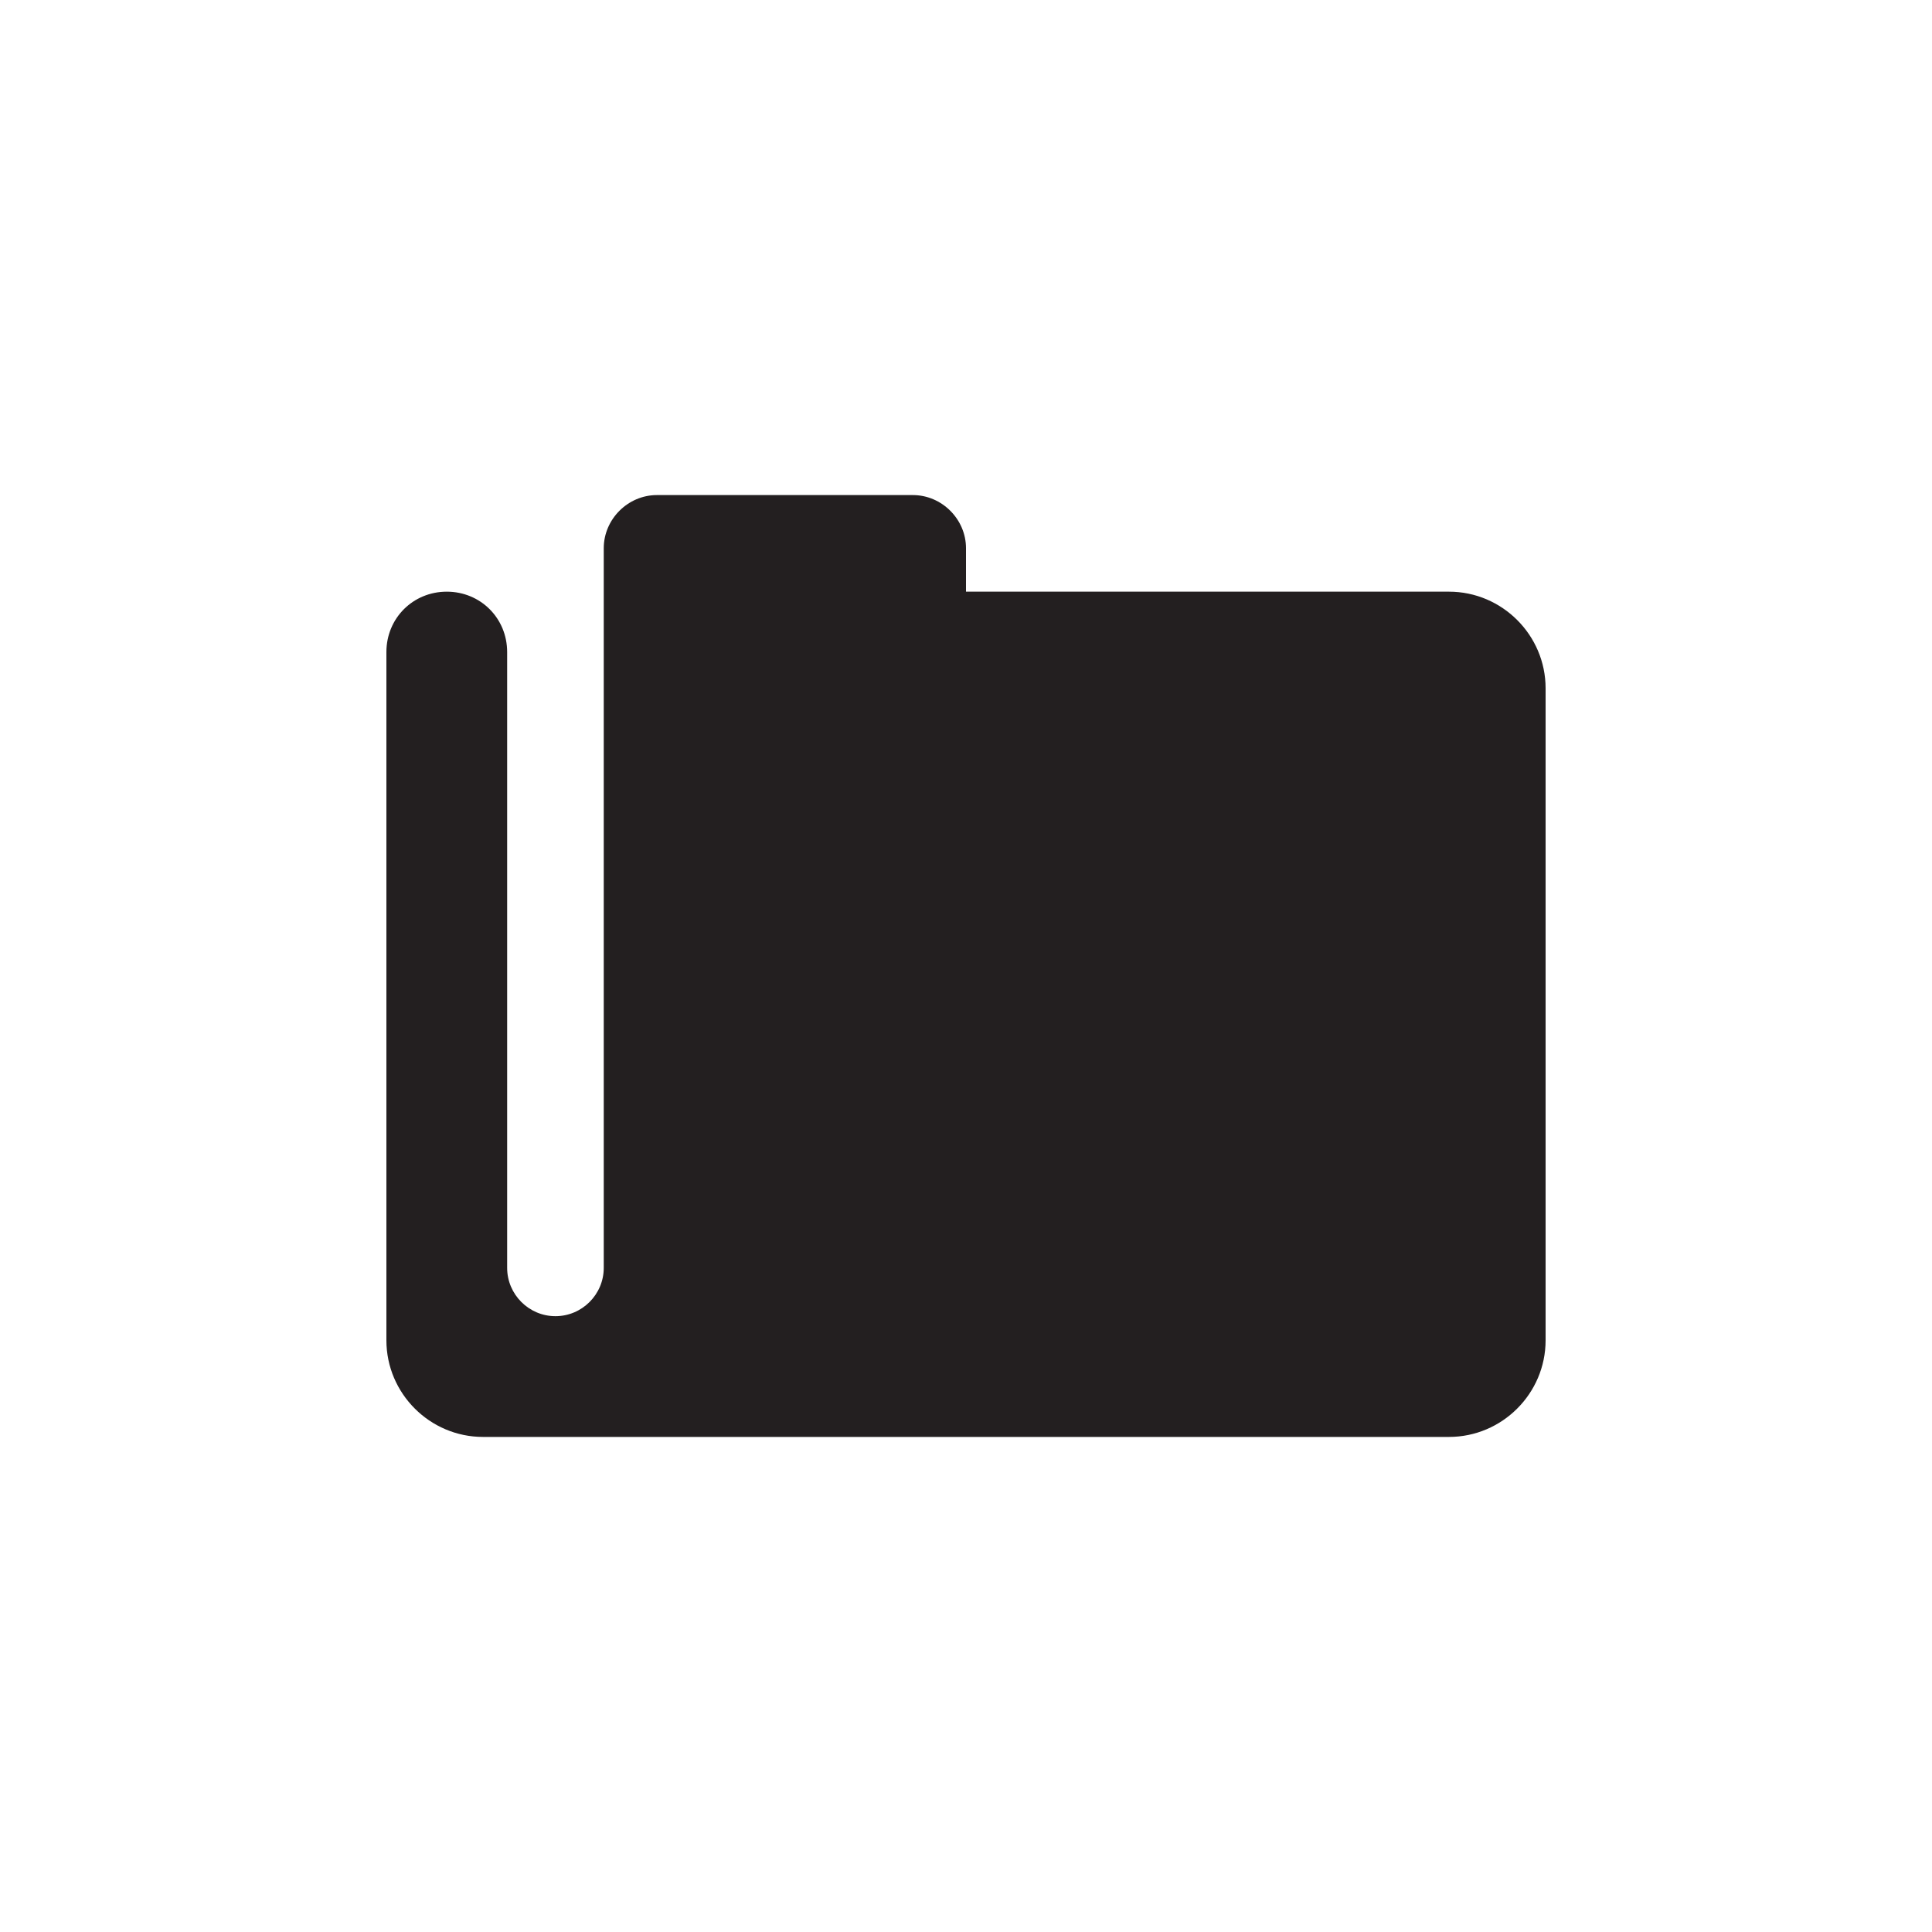 <svg xmlns="http://www.w3.org/2000/svg" viewBox="0 0 80 80"><path fill-rule="evenodd" clip-rule="evenodd" fill="#231F20" d="M16 55.5c0 2.2 1.8 4 4 4h40c2.2 0 4-1.8 4-4v-27c0-2.2-1.8-4-4-4H40v-1.8c0-1.2-1-2.2-2.2-2.2H27.2c-1.2 0-2.2 1-2.2 2.2v29.8c0 1.1-.9 2-2 2s-2-.9-2-2V27c0-1.4-1.1-2.5-2.5-2.5S16 25.6 16 27v28.5z"/></svg>